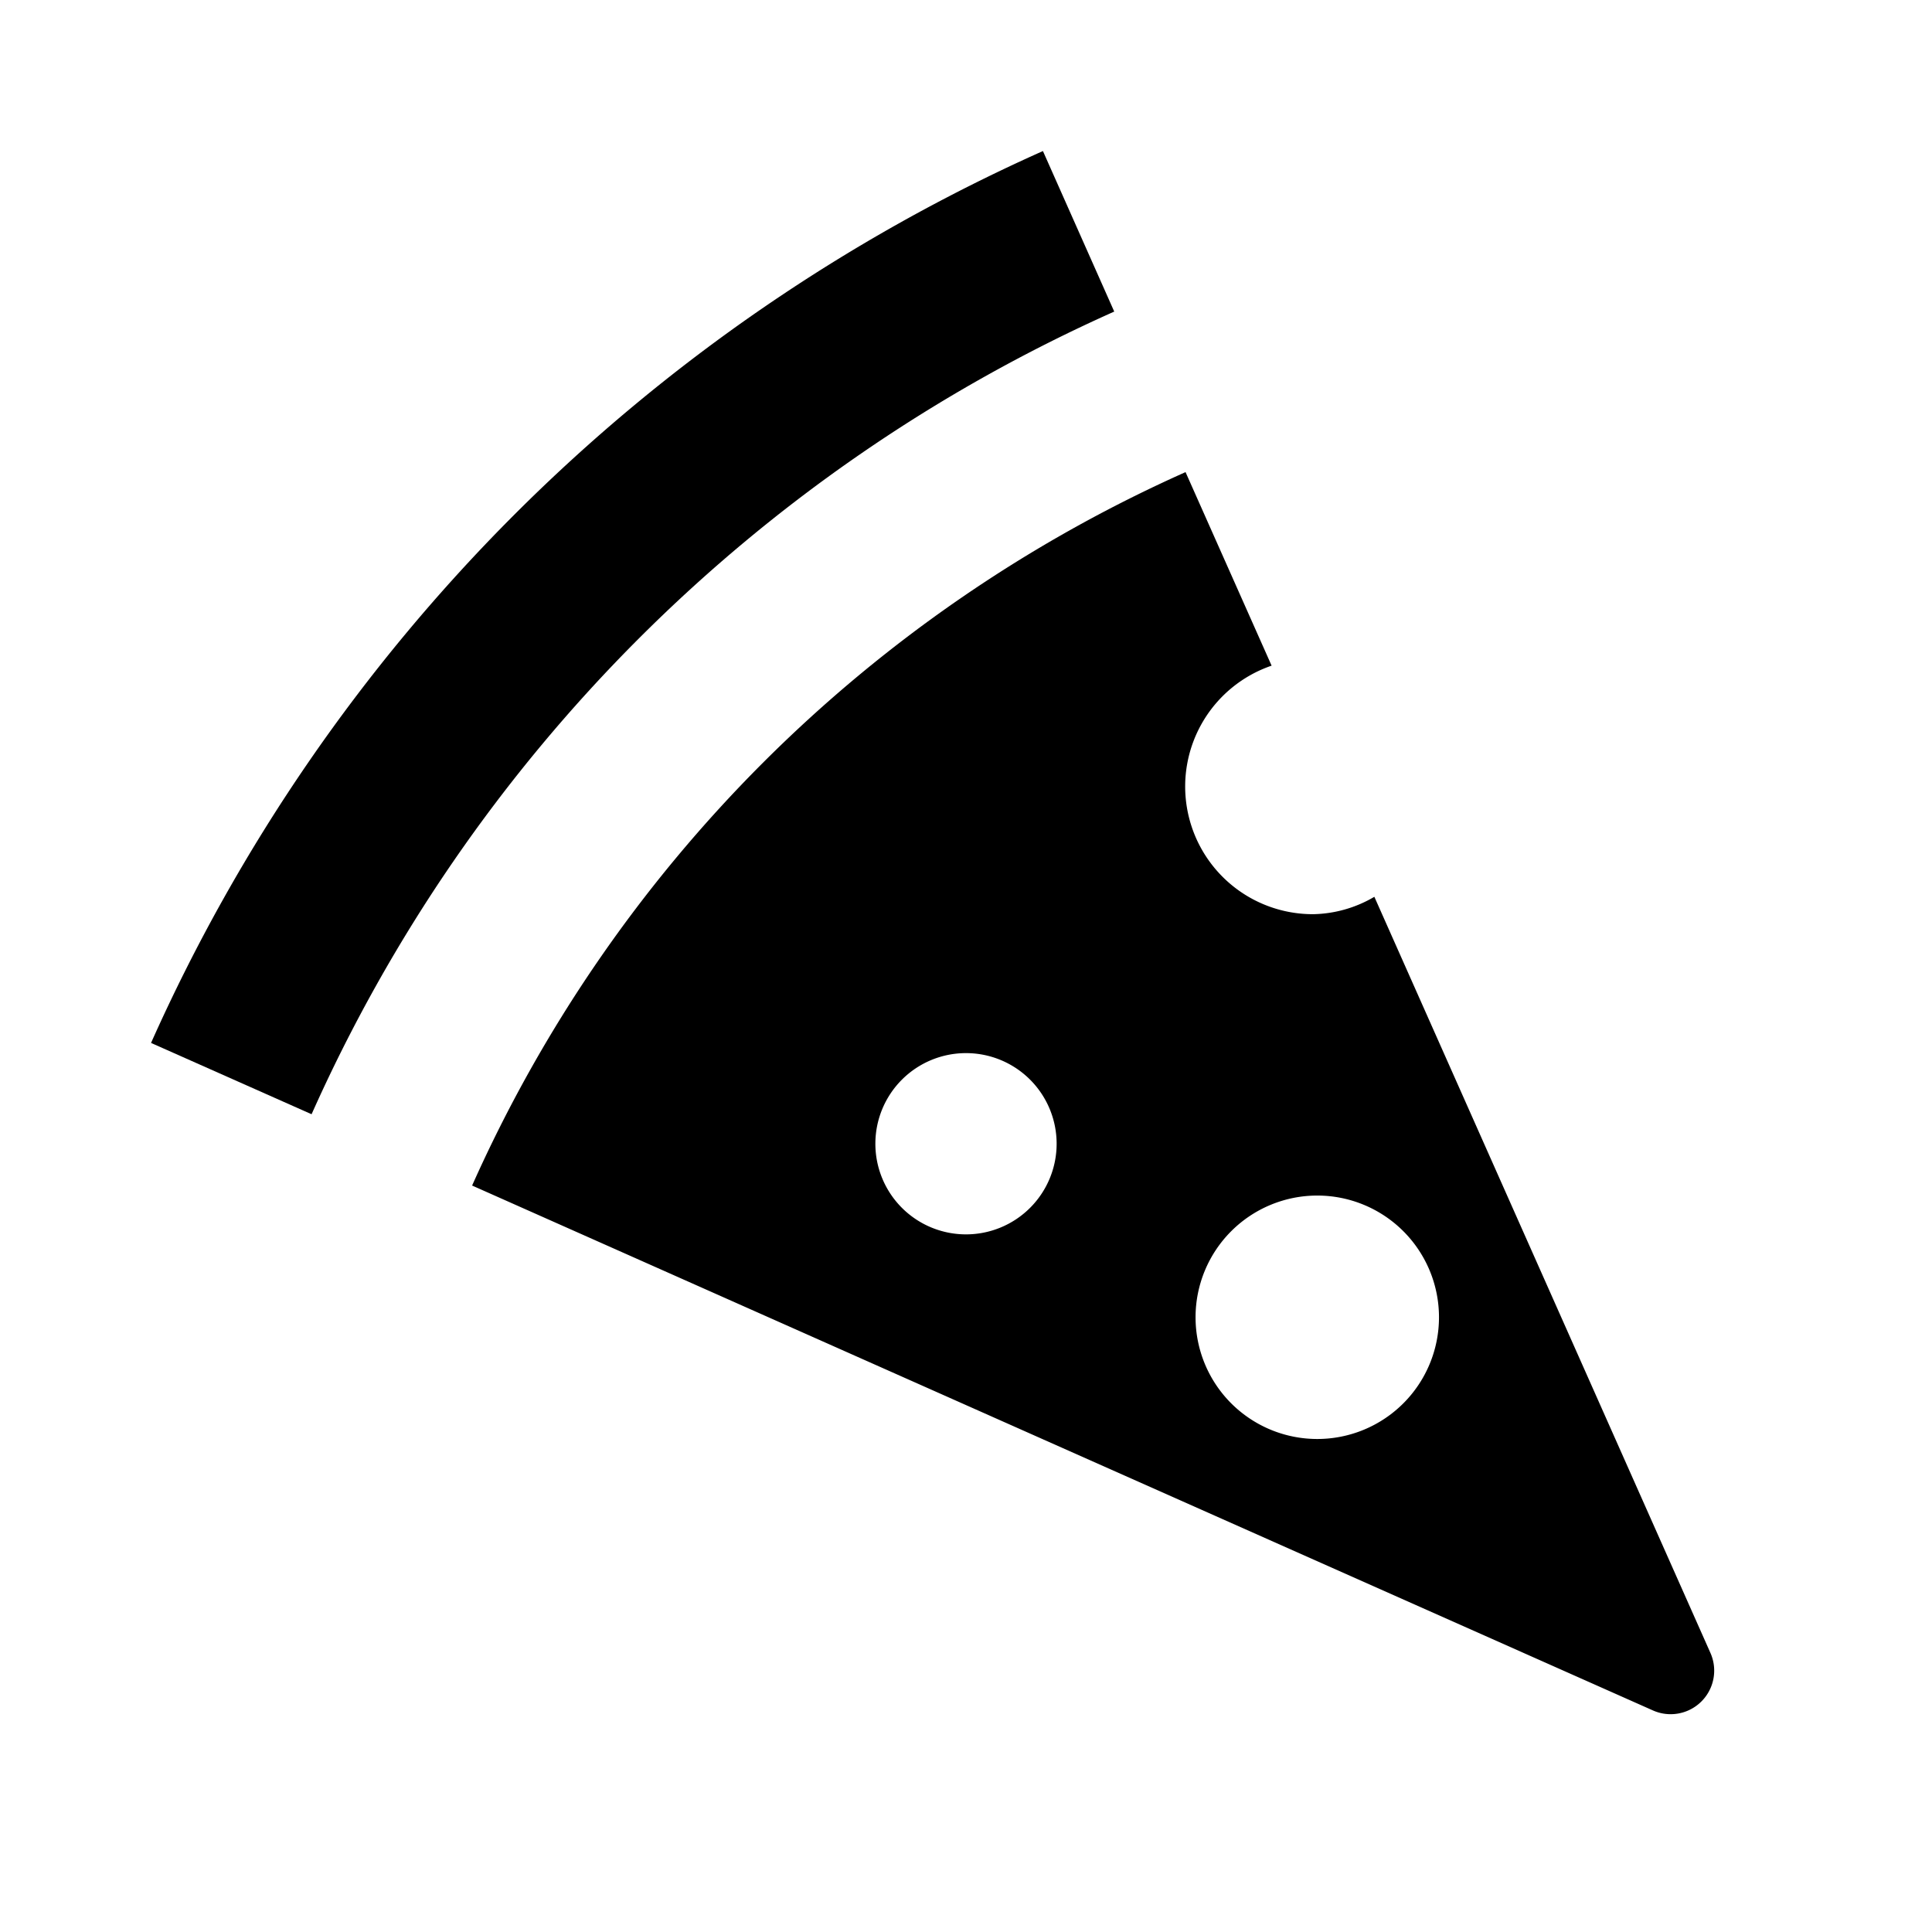 <svg xmlns="http://www.w3.org/2000/svg" width="11" height="11" viewBox="0 0 11 11"><title>fare</title><g id="icon_concepts:_food_drink" data-name="icon concepts: food &amp; drink"><g id="restaurant-pizza-final"><path d="M1.774,6.344.86,5.938A10.038,10.038,0,0,1,5.938.86l.406.914h0a9.033,9.033,0,0,0-4.57,4.57Z"/><path d="M9.738,9.41,7.825,5.106a.712.712,0,0,1-.346.099A.727.727,0,0,1,7.24,3.79L6.75,2.688h0A8.03,8.03,0,0,0,2.688,6.75L9.41,9.738A.248.248,0,0,0,9.738,9.41ZM5.5,7.028a.516.516,0,1,1,.516-.516A.516.516,0,0,1,5.5,7.028Zm2,1.165A.693.693,0,1,1,8.193,7.5.693.693,0,0,1,7.5,8.193Z"/></g></g></svg>